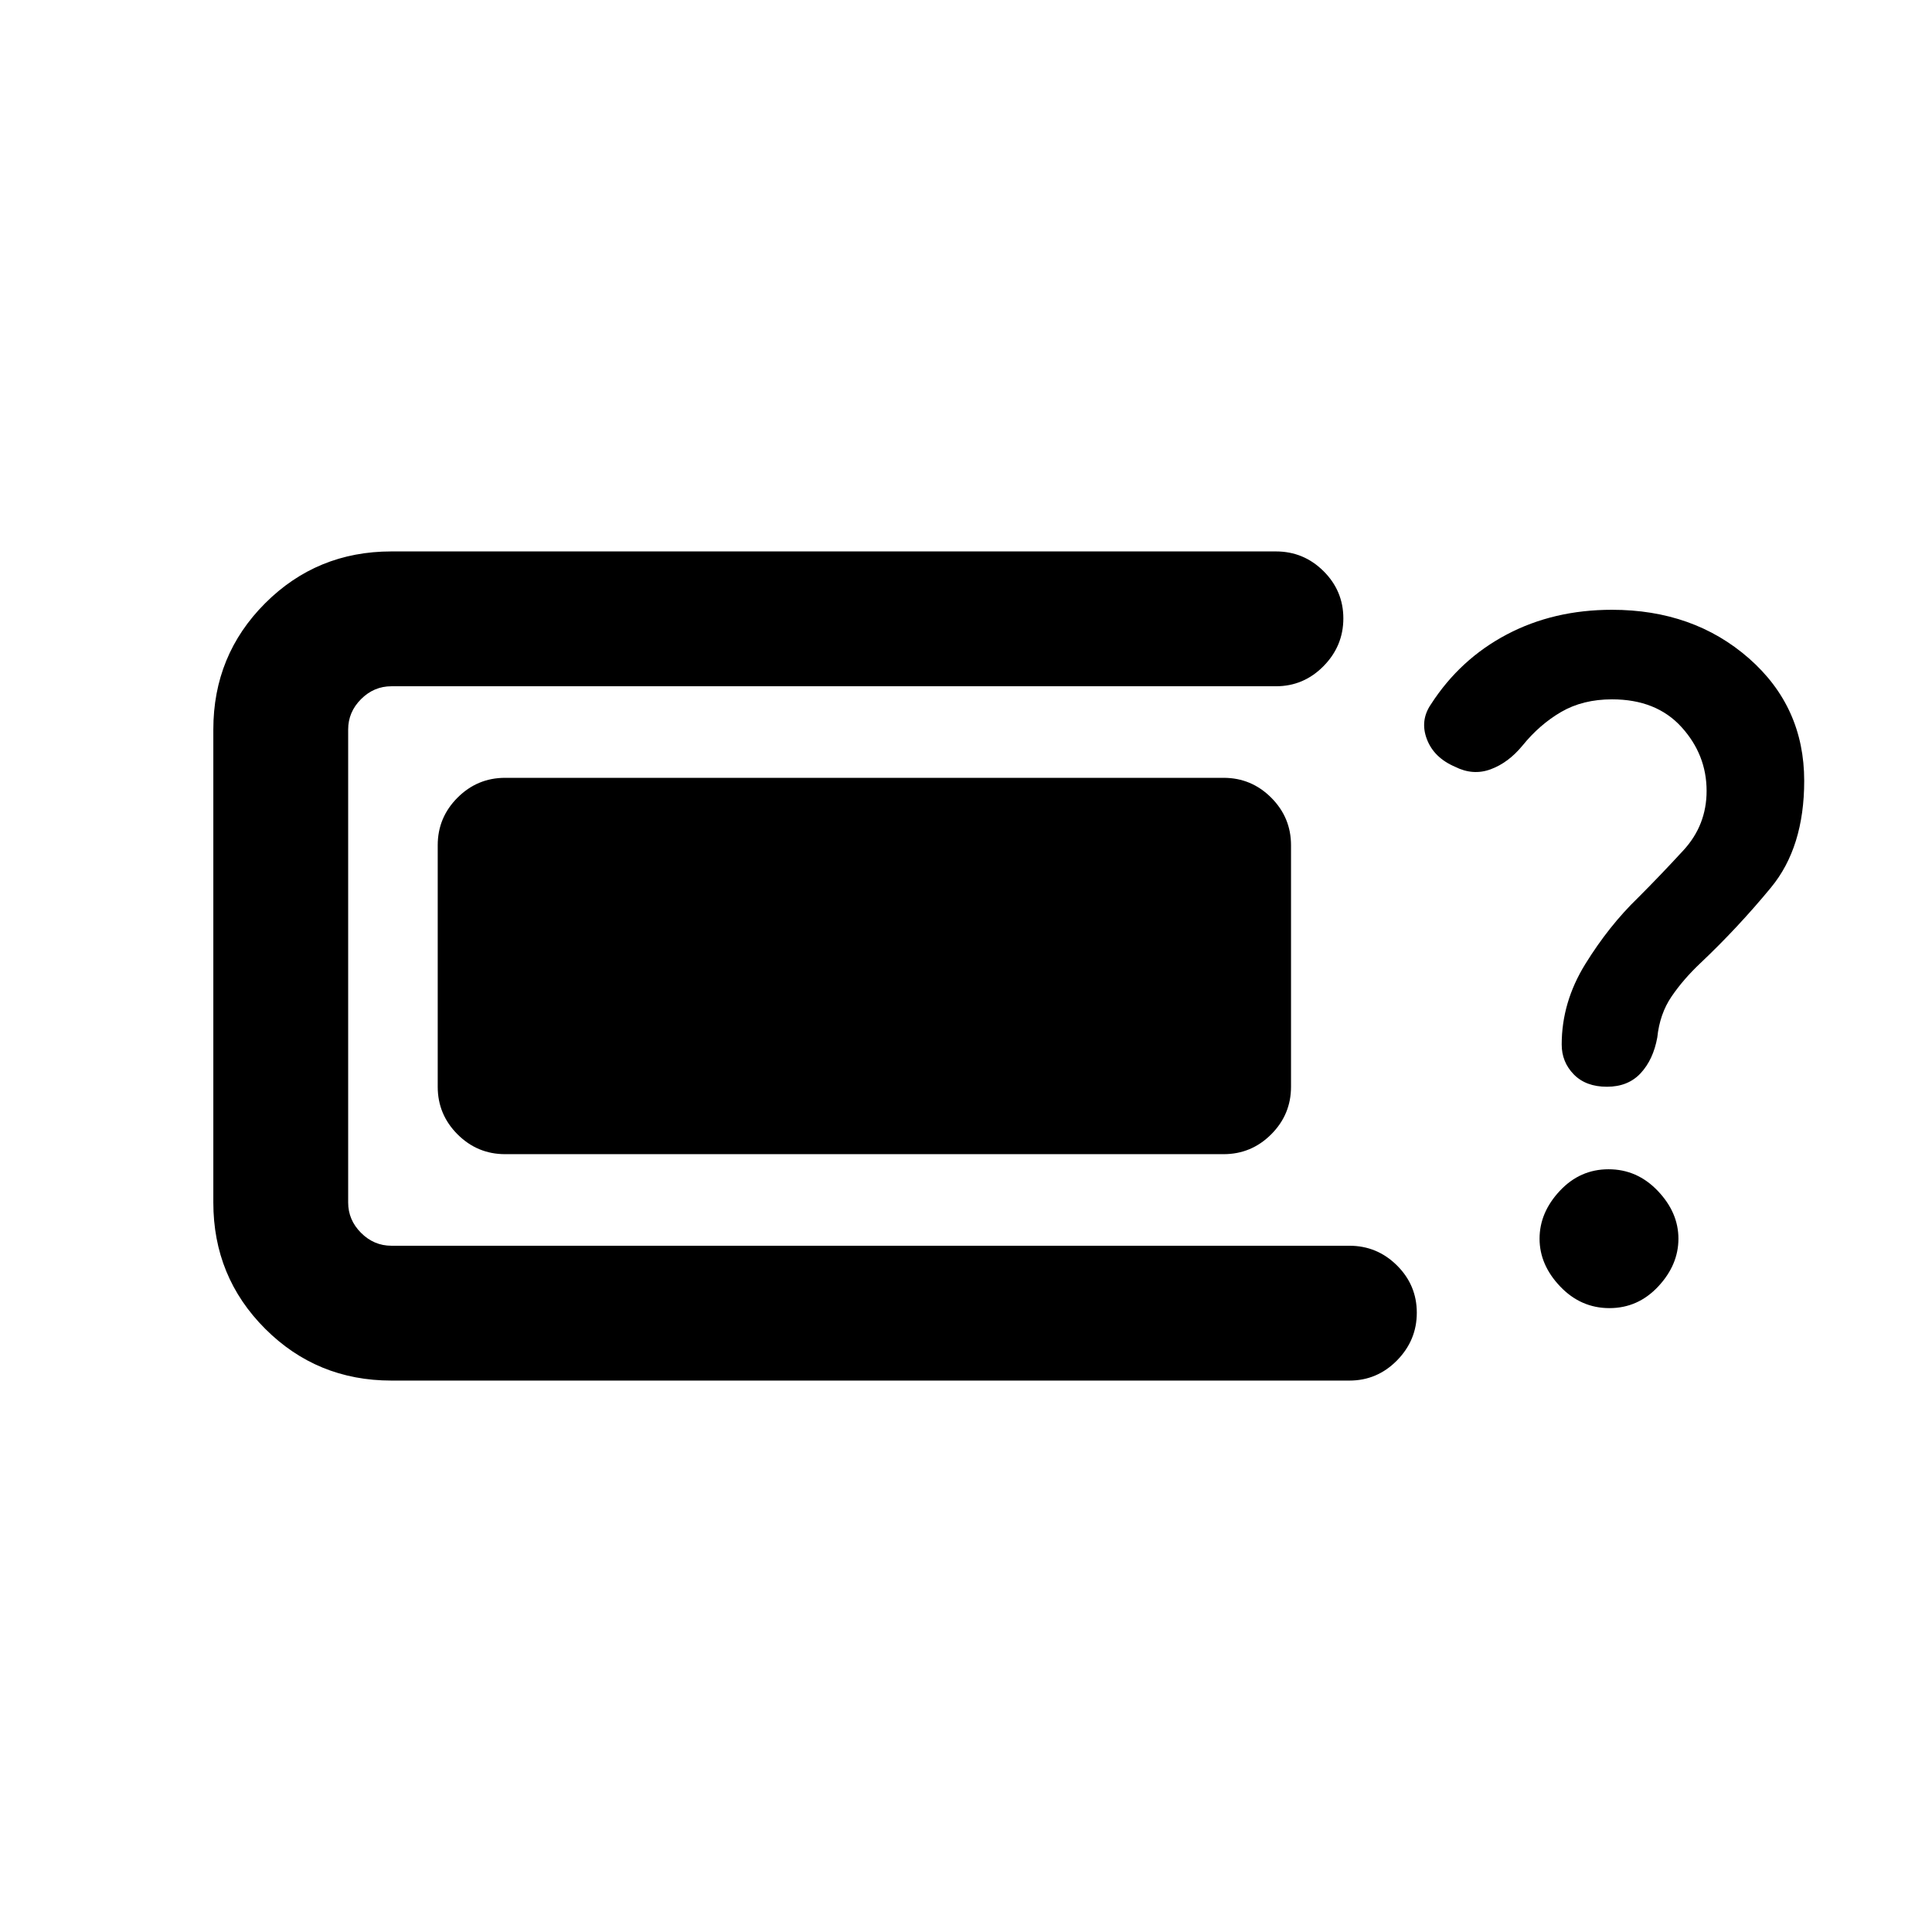 <svg xmlns="http://www.w3.org/2000/svg" height="20" viewBox="0 -960 960 960" width="20"><path d="M194.5-274q-37 0-62.75-25.75T106-362.5v-235q0-37 25.75-62.75T194.5-686H634q13.8 0 23.65 9.79 9.85 9.79 9.85 23.5T657.65-629q-9.85 10-23.65 10H194.5q-8.7 0-15.1 6.4t-6.4 15.1v235q0 8.7 6.4 15.1t15.1 6.4h476q13.8 0 23.65 9.79 9.85 9.79 9.85 23.5T694.15-284q-9.85 10-23.65 10h-476ZM251-386.5q-13.8 0-23.65-9.85-9.85-9.85-9.85-23.65v-120q0-13.8 9.85-23.65 9.85-9.85 23.65-9.85h357q13.8 0 23.65 9.85 9.85 9.85 9.85 23.65v120q0 13.8-9.85 23.65-9.85 9.85-23.65 9.85H251ZM798.48-420Q788-420 782-426.14T776-441q0-21 11.75-40T814-514q11-11 22.5-23.5T848-567q0-18-12.5-31.75T801-612.5q-14.5 0-25.25 6.25T756.5-589.5q-7 8.5-15.78 11.75T723-579q-10.5-4.5-14-13.72t2-17.28q14.5-22.5 37.75-34.75T800.97-657q40.53 0 68.03 24.1t27.5 60.9q0 33-16.5 53t-35 37.5q-8.5 8-14.39 16.63-5.9 8.63-7.11 20.37-2 11-8.25 17.75T798.48-420Zm1.23 110q-14.21 0-24.46-10.75T765-344.5q0-13 10.04-23.75T799.29-379q14.21 0 24.46 10.75T834-344.5q0 13-10.04 23.75T799.71-310Z"/></svg>
